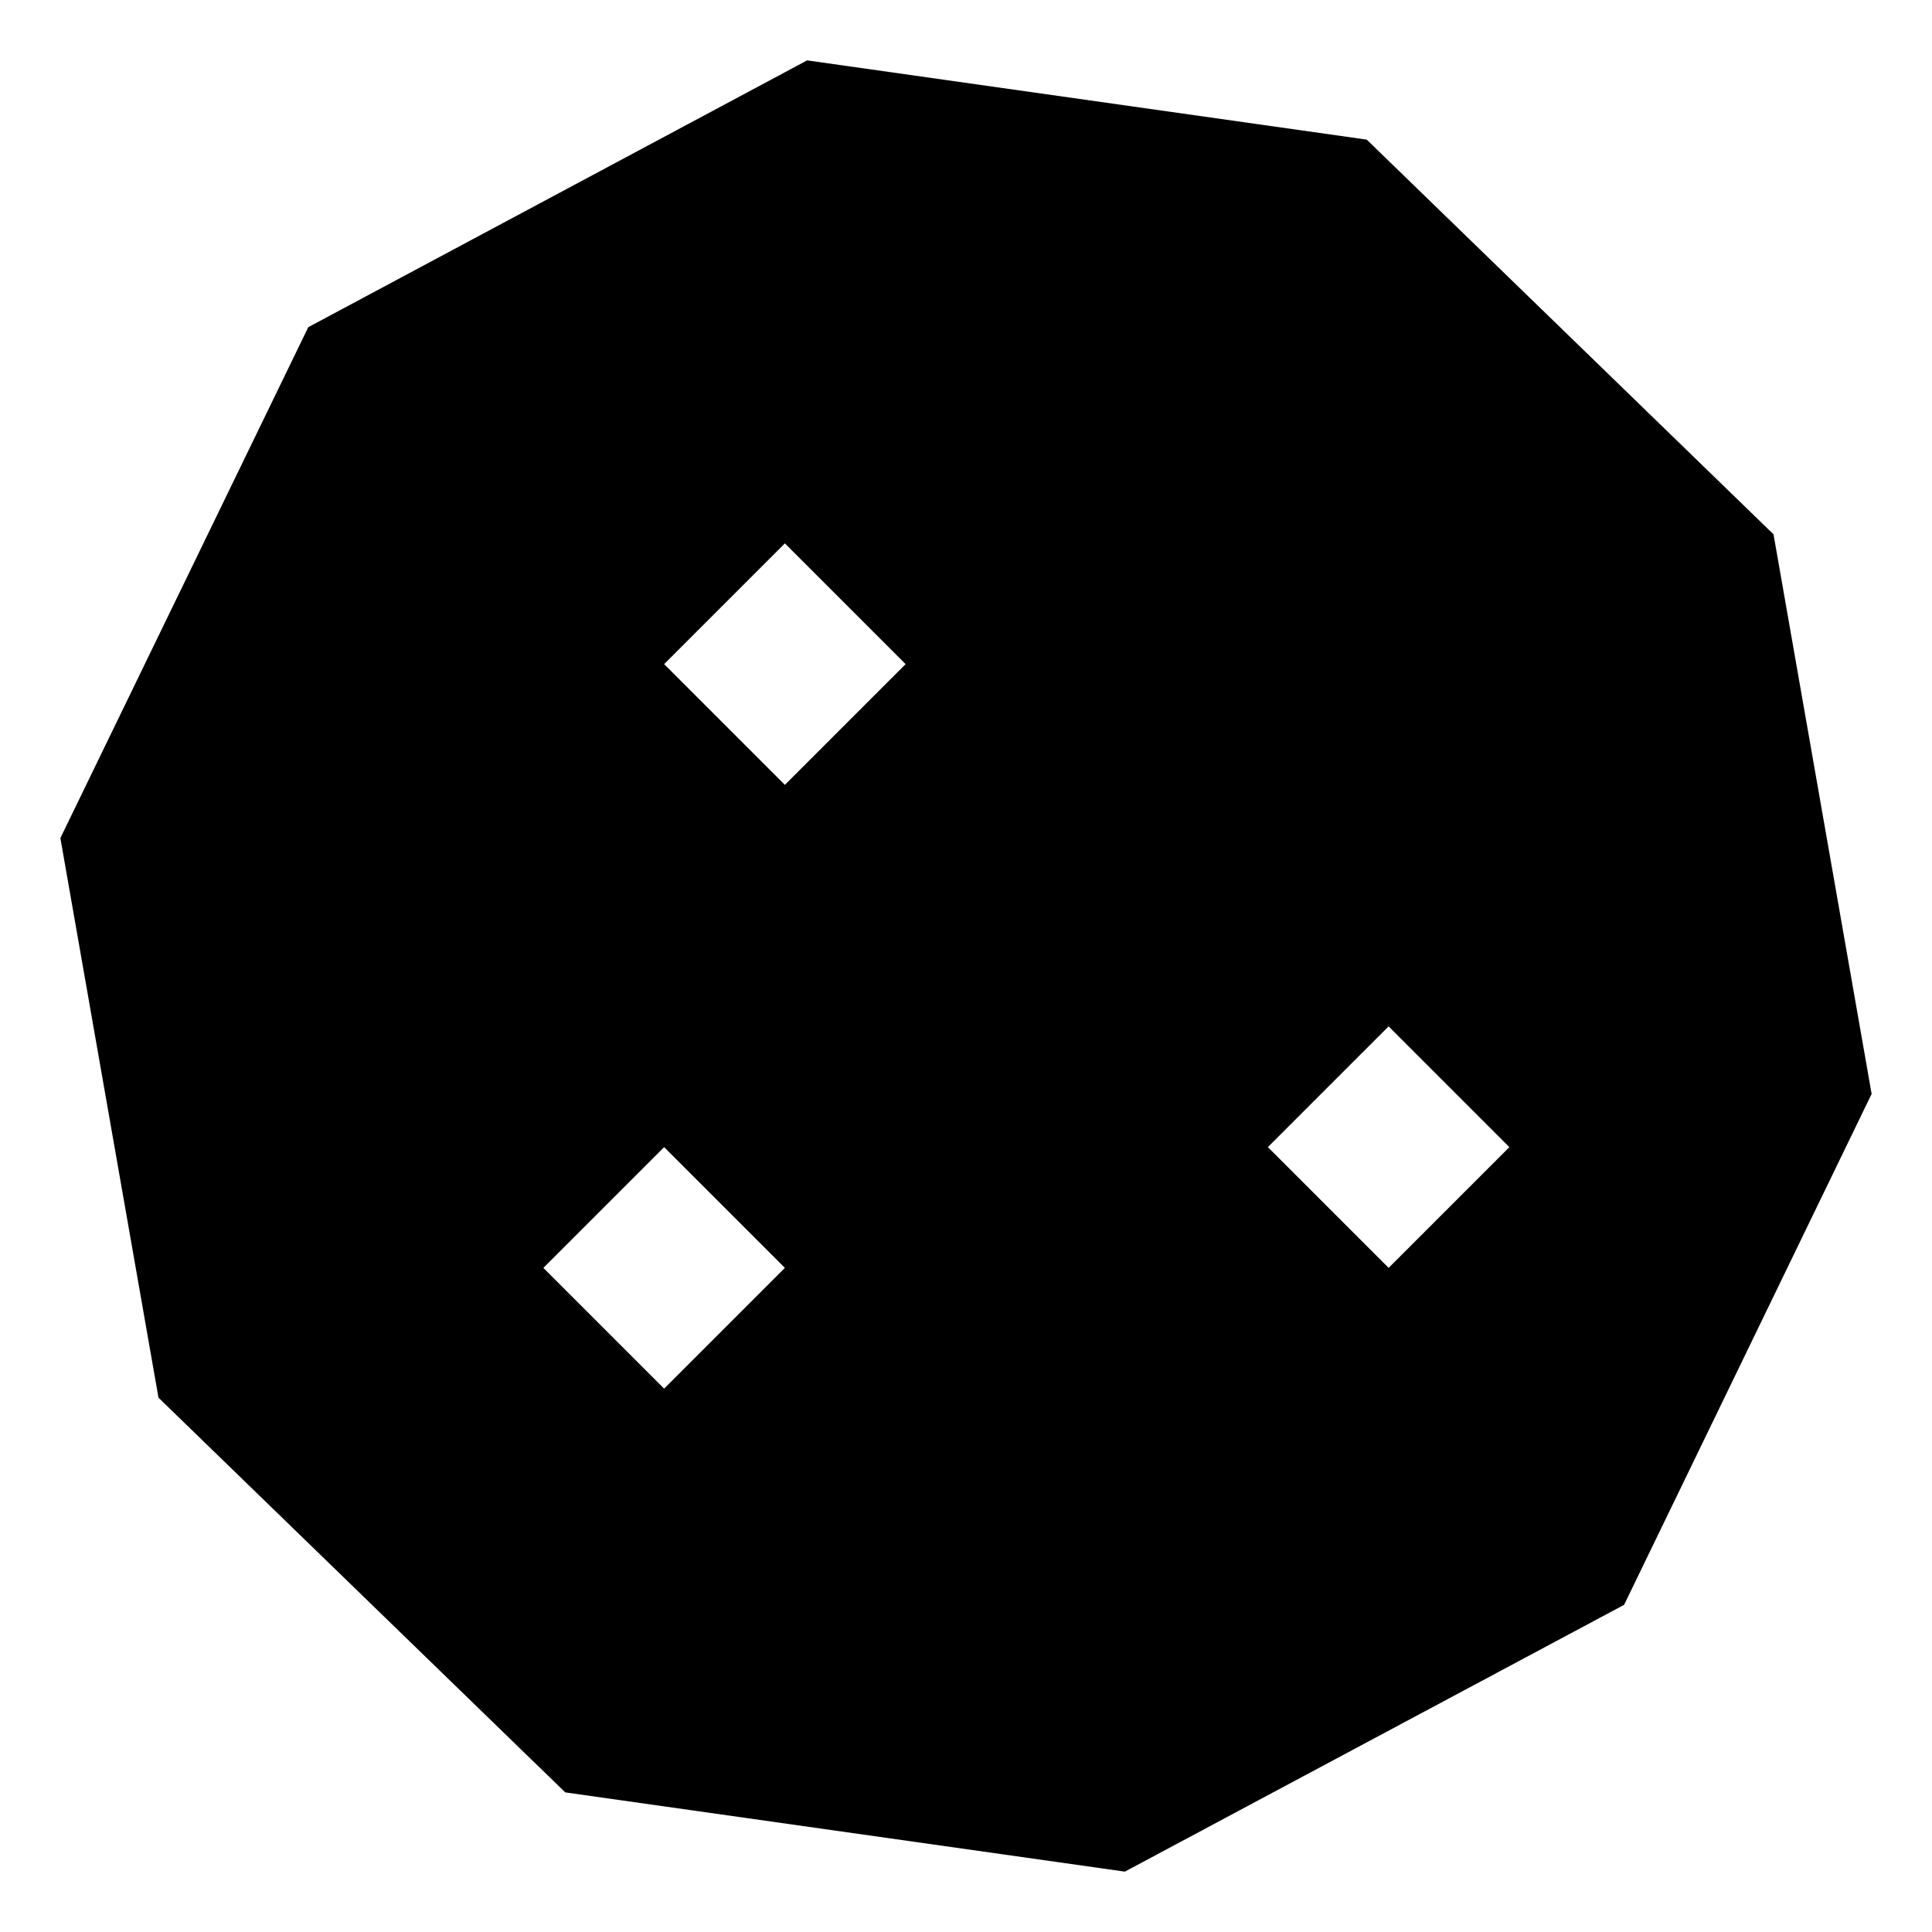 <svg xmlns="http://www.w3.org/2000/svg"  fill="currentColor" viewBox="0 0 512 512"><!--! Font Awesome Pro 6.7.2 by @fontawesome - https://fontawesome.com License - https://fontawesome.com/license (Commercial License) Copyright 2024 Fonticons, Inc. --><path d="M362.2 37L213.9 16 81.7 86.7 16 222.1 42 370.4 149.8 475l148.3 21 132.3-70.7L496 289.9 470 141.6 362.2 37zM176 368l-32-32 32-32 32 32-32 32zm0-192l32-32 32 32-32 32-32-32zM368 336l-32-32 32-32 32 32-32 32z"/></svg>
